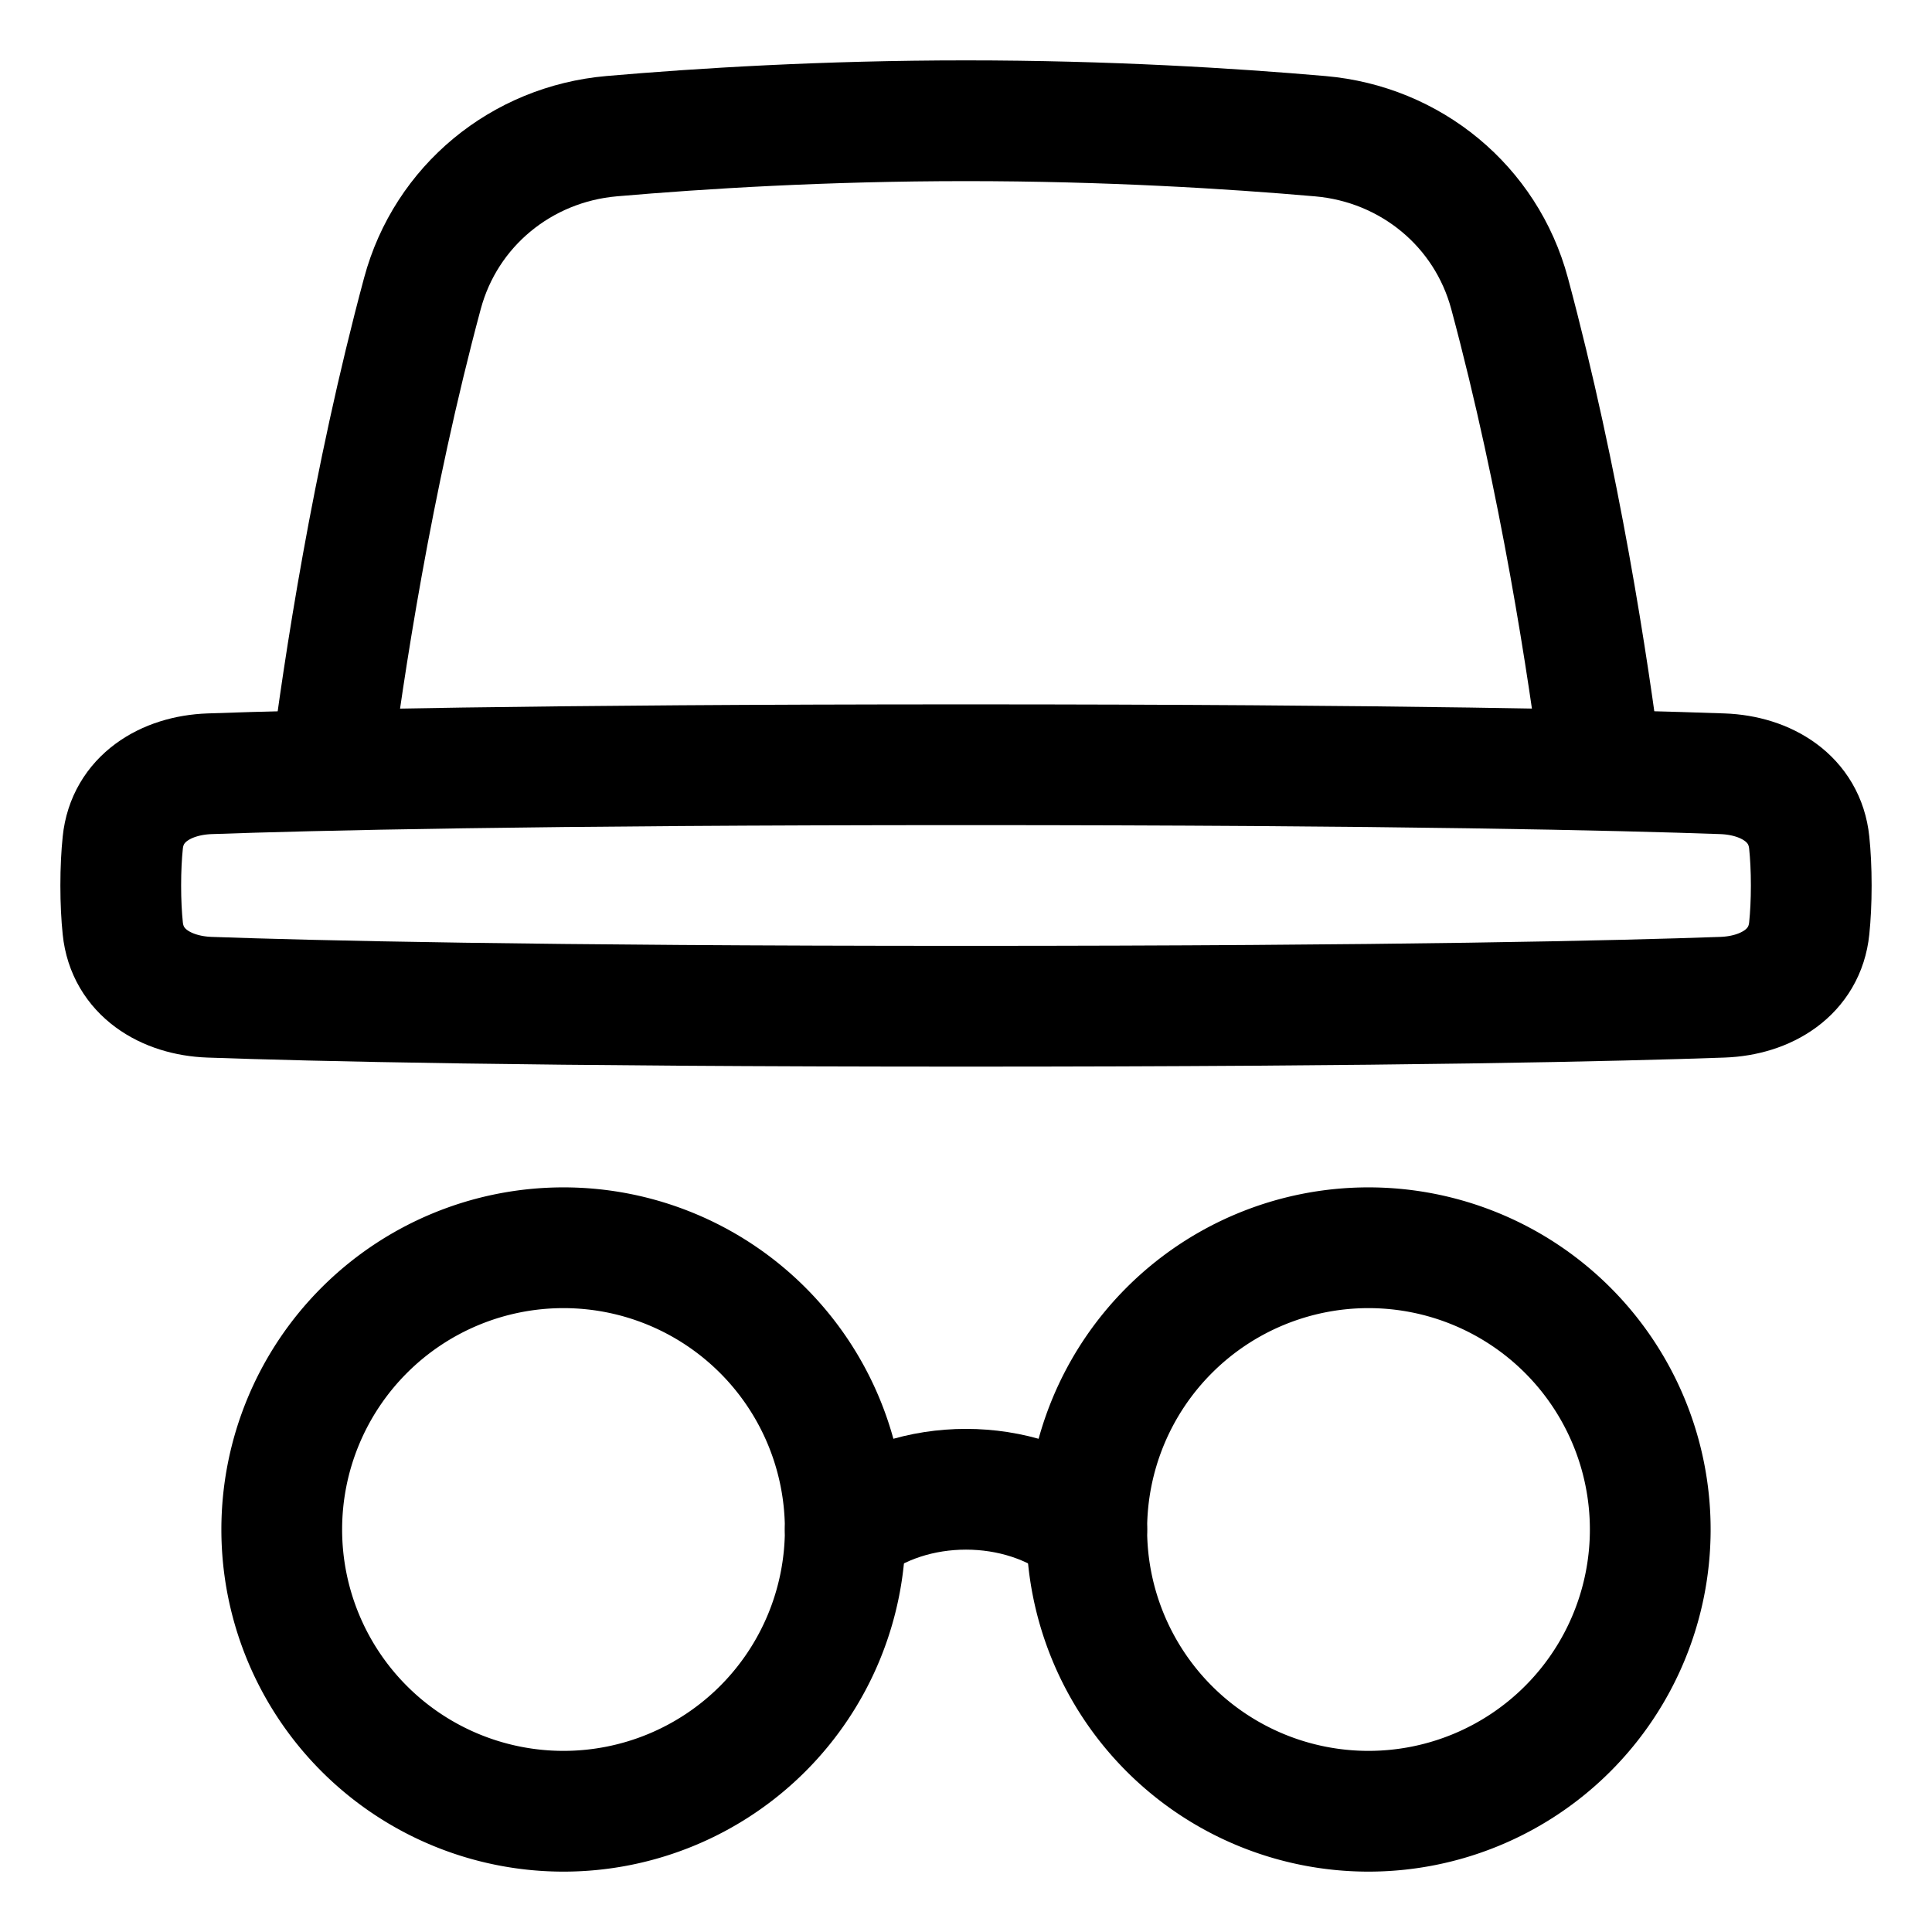 <svg xmlns="http://www.w3.org/2000/svg" fill="none" viewBox="0 0 48 48" id="Incognito-Mode--Streamline-Plump">
  <desc>
    Incognito Mode Streamline Icon: https://streamlinehq.com
  </desc>
  <g id="incognito-mode--internet-safe-mode-browser">
    <path id="Ellipse 533" stroke="#000000" d="M7 38a7 7 0 1 0 14 0 7 7 0 1 0 -14 0" stroke-width="3"></path>
    <path id="Ellipse 534" stroke="#000000" d="M41 38a7 7 0 1 1 -14 0 7 7 0 1 1 14 0" stroke-width="3"></path>
    <path id="Ellipse 535" stroke="#000000" stroke-linecap="round" d="M21 38c1.657 -1.333 4.343 -1.333 6 0" stroke-width="3"></path>
    <path id="Rectangle 56" stroke="#000000" stroke-linejoin="round" d="M3.05 23.063c0.11 1.089 1.064 1.674 2.157 1.713C7.7 24.865 13.259 25 24 25s16.3 -0.135 18.793 -0.224c1.094 -0.039 2.047 -0.624 2.157 -1.713C44.981 22.761 45 22.409 45 22c0 -0.409 -0.019 -0.761 -0.05 -1.063 -0.11 -1.089 -1.064 -1.674 -2.157 -1.713C40.3 19.135 34.741 19 24 19s-16.3 0.135 -18.793 0.224c-1.094 0.039 -2.047 0.624 -2.157 1.713C3.019 21.239 3 21.591 3 22c0 0.409 0.019 0.761 0.05 1.063Z" stroke-width="3"></path>
    <path id="Subtract" stroke="#000000" d="M8.215 19.139c0.319 -2.498 1.021 -7.167 2.28 -11.849 0.584 -2.173 2.46 -3.711 4.702 -3.907C17.413 3.191 20.49 3 24 3c3.51 0 6.587 0.191 8.803 0.384 2.242 0.195 4.118 1.734 4.702 3.907 1.259 4.682 1.961 9.35 2.28 11.849" stroke-width="3"></path>
  </g>
</svg>